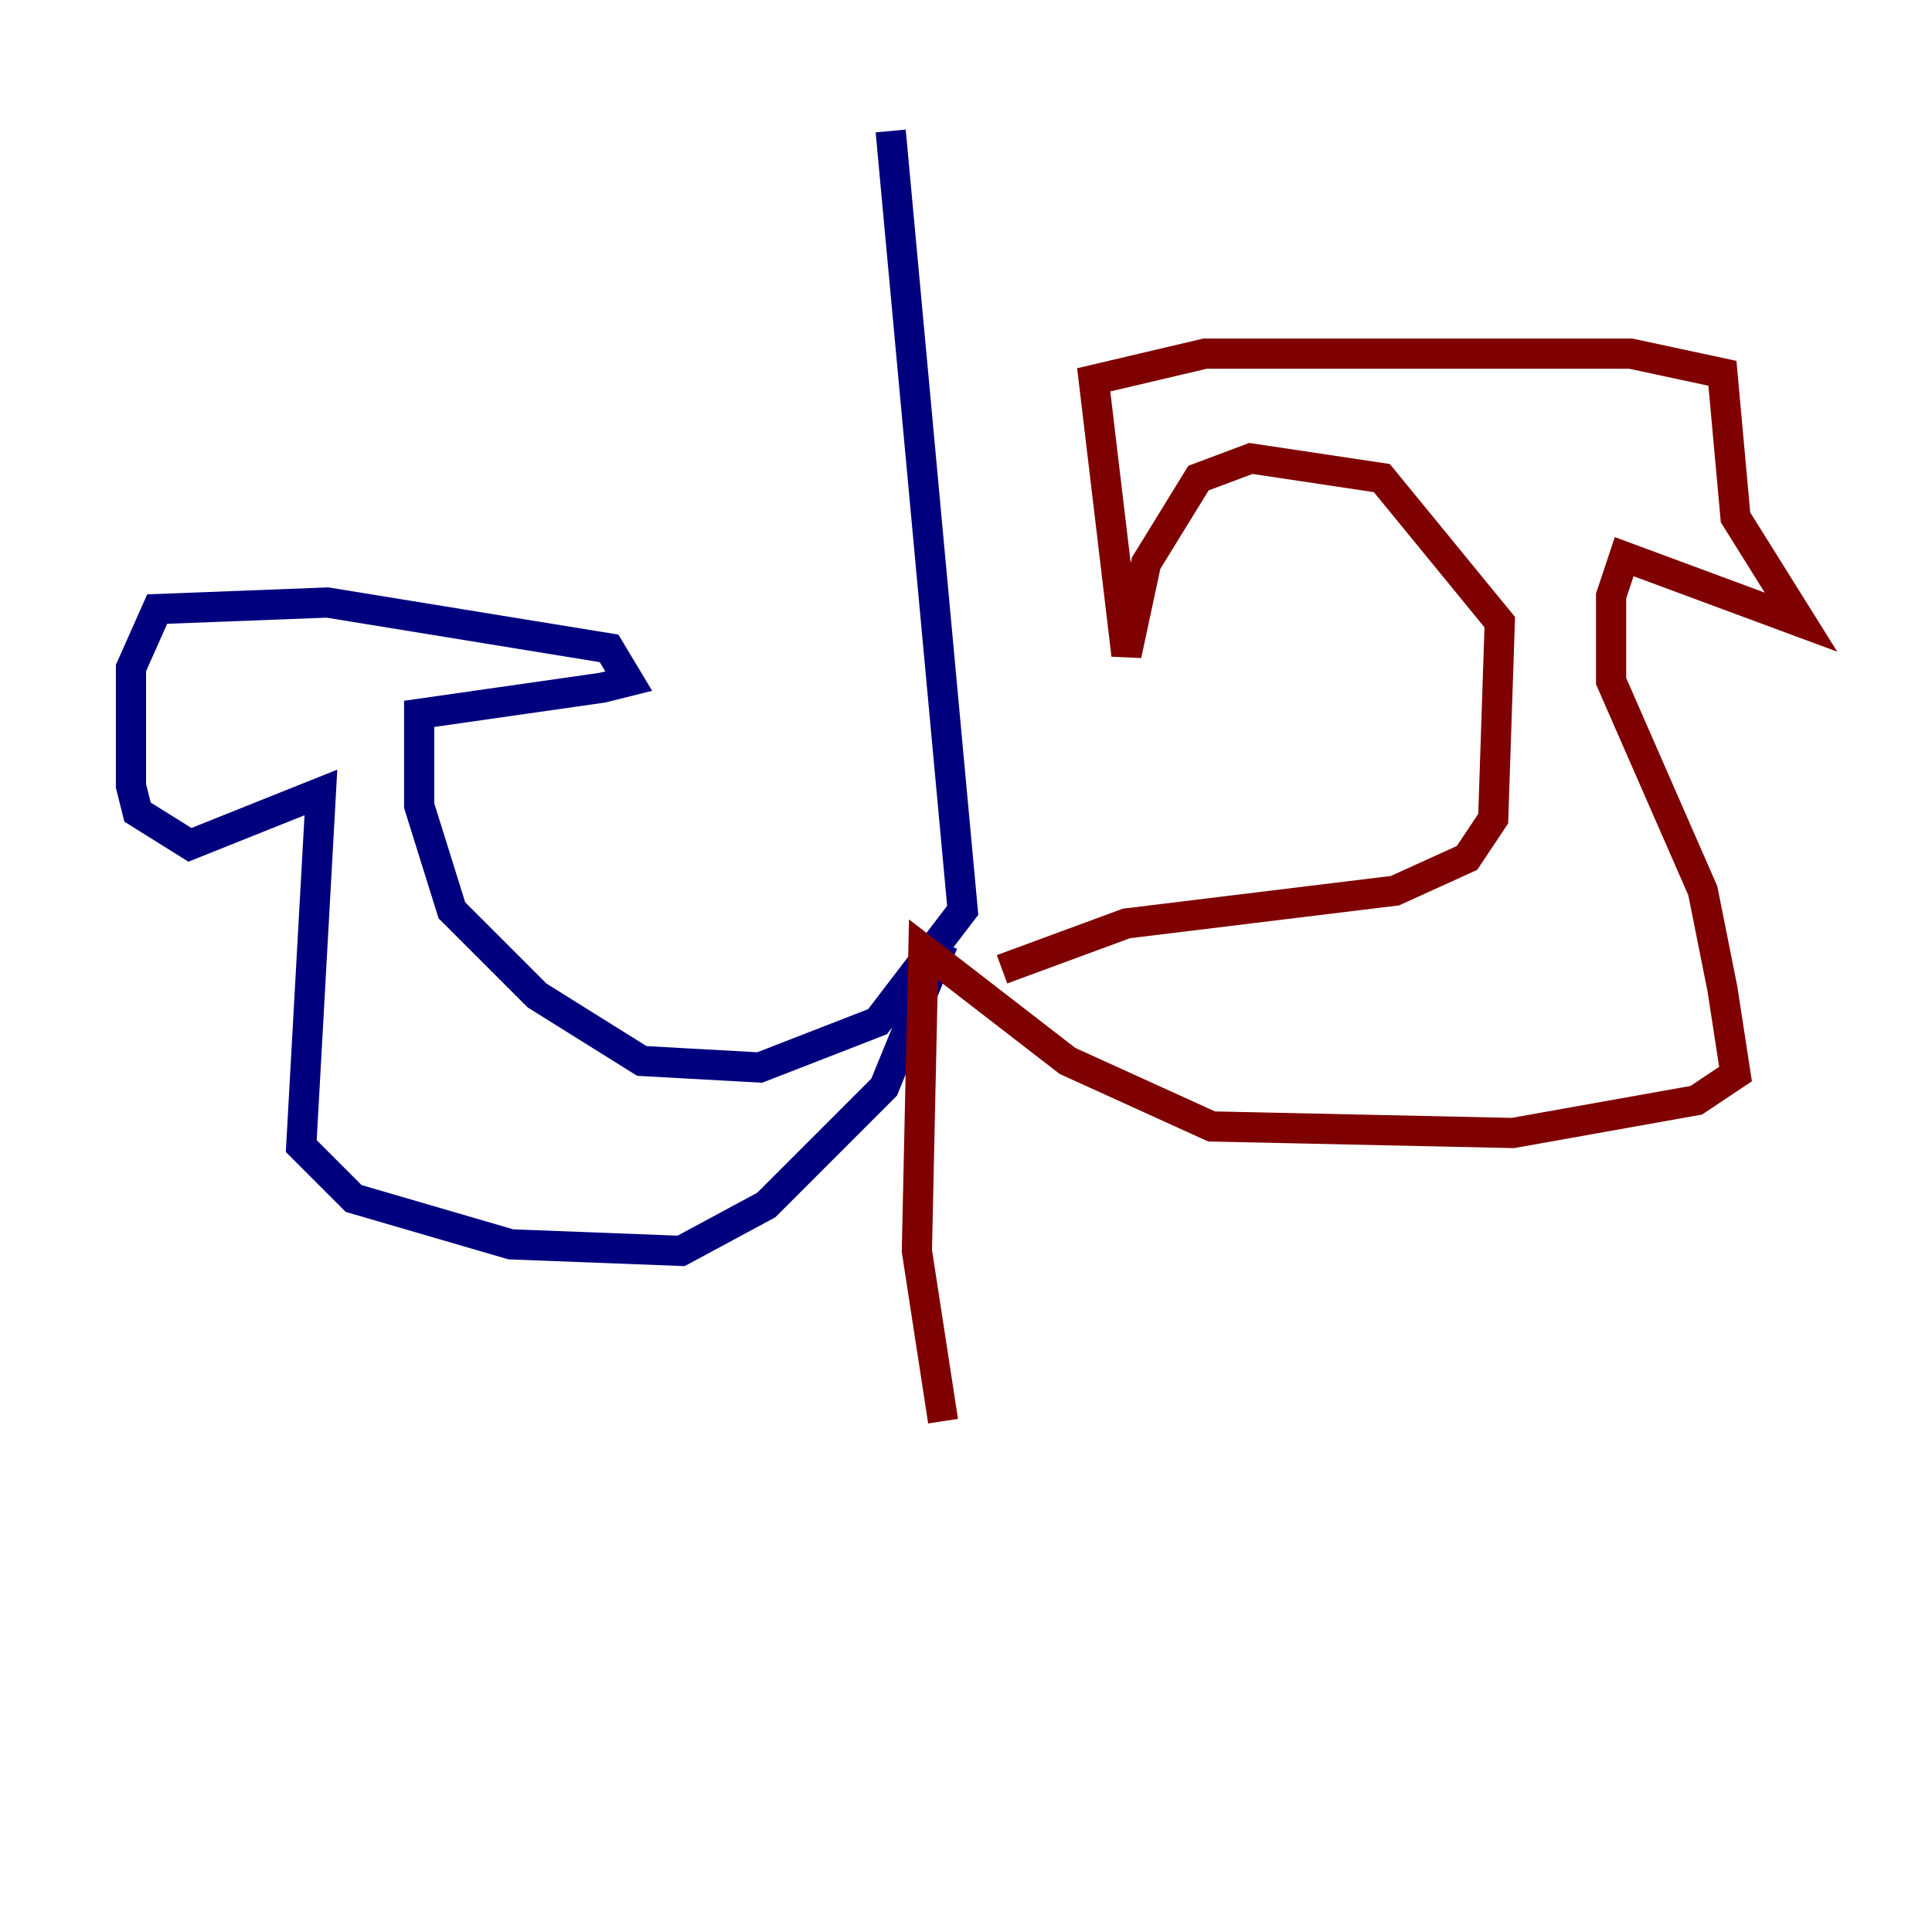 <?xml version="1.0" encoding="utf-8" ?>
<svg baseProfile="tiny" height="128" version="1.2" viewBox="0,0,128,128" width="128" xmlns="http://www.w3.org/2000/svg" xmlns:ev="http://www.w3.org/2001/xml-events" xmlns:xlink="http://www.w3.org/1999/xlink"><defs /><polyline fill="none" points="59.01,8.678 63.783,60.312 58.142,67.688 50.332,70.725 42.522,70.291 35.58,65.953 29.939,60.312 27.77,53.37 27.77,47.295 39.919,45.559 41.654,45.125 40.352,42.956 21.695,39.919 10.414,40.352 8.678,44.258 8.678,52.068 9.112,53.803 12.583,55.973 21.261,52.502 19.959,75.932 23.43,79.403 33.844,82.441 45.125,82.875 50.766,79.837 58.576,72.027 62.481,62.481" stroke="#00007f" stroke-width="2" /><polyline fill="none" points="66.386,64.217 74.63,61.18 92.42,59.01 97.193,56.841 98.929,54.237 99.363,41.22 91.552,31.675 82.875,30.373 79.403,31.675 75.932,37.315 74.63,43.39 72.461,25.166 79.837,23.43 108.041,23.43 114.115,24.732 114.983,34.278 119.322,41.22 107.607,36.881 106.739,39.485 106.739,45.125 112.814,59.01 114.115,65.519 114.983,71.159 112.38,72.895 100.231,75.064 80.271,74.63 70.725,70.291 61.18,62.915 60.746,82.875 62.481,94.156" stroke="#7f0000" stroke-width="2" /></svg>